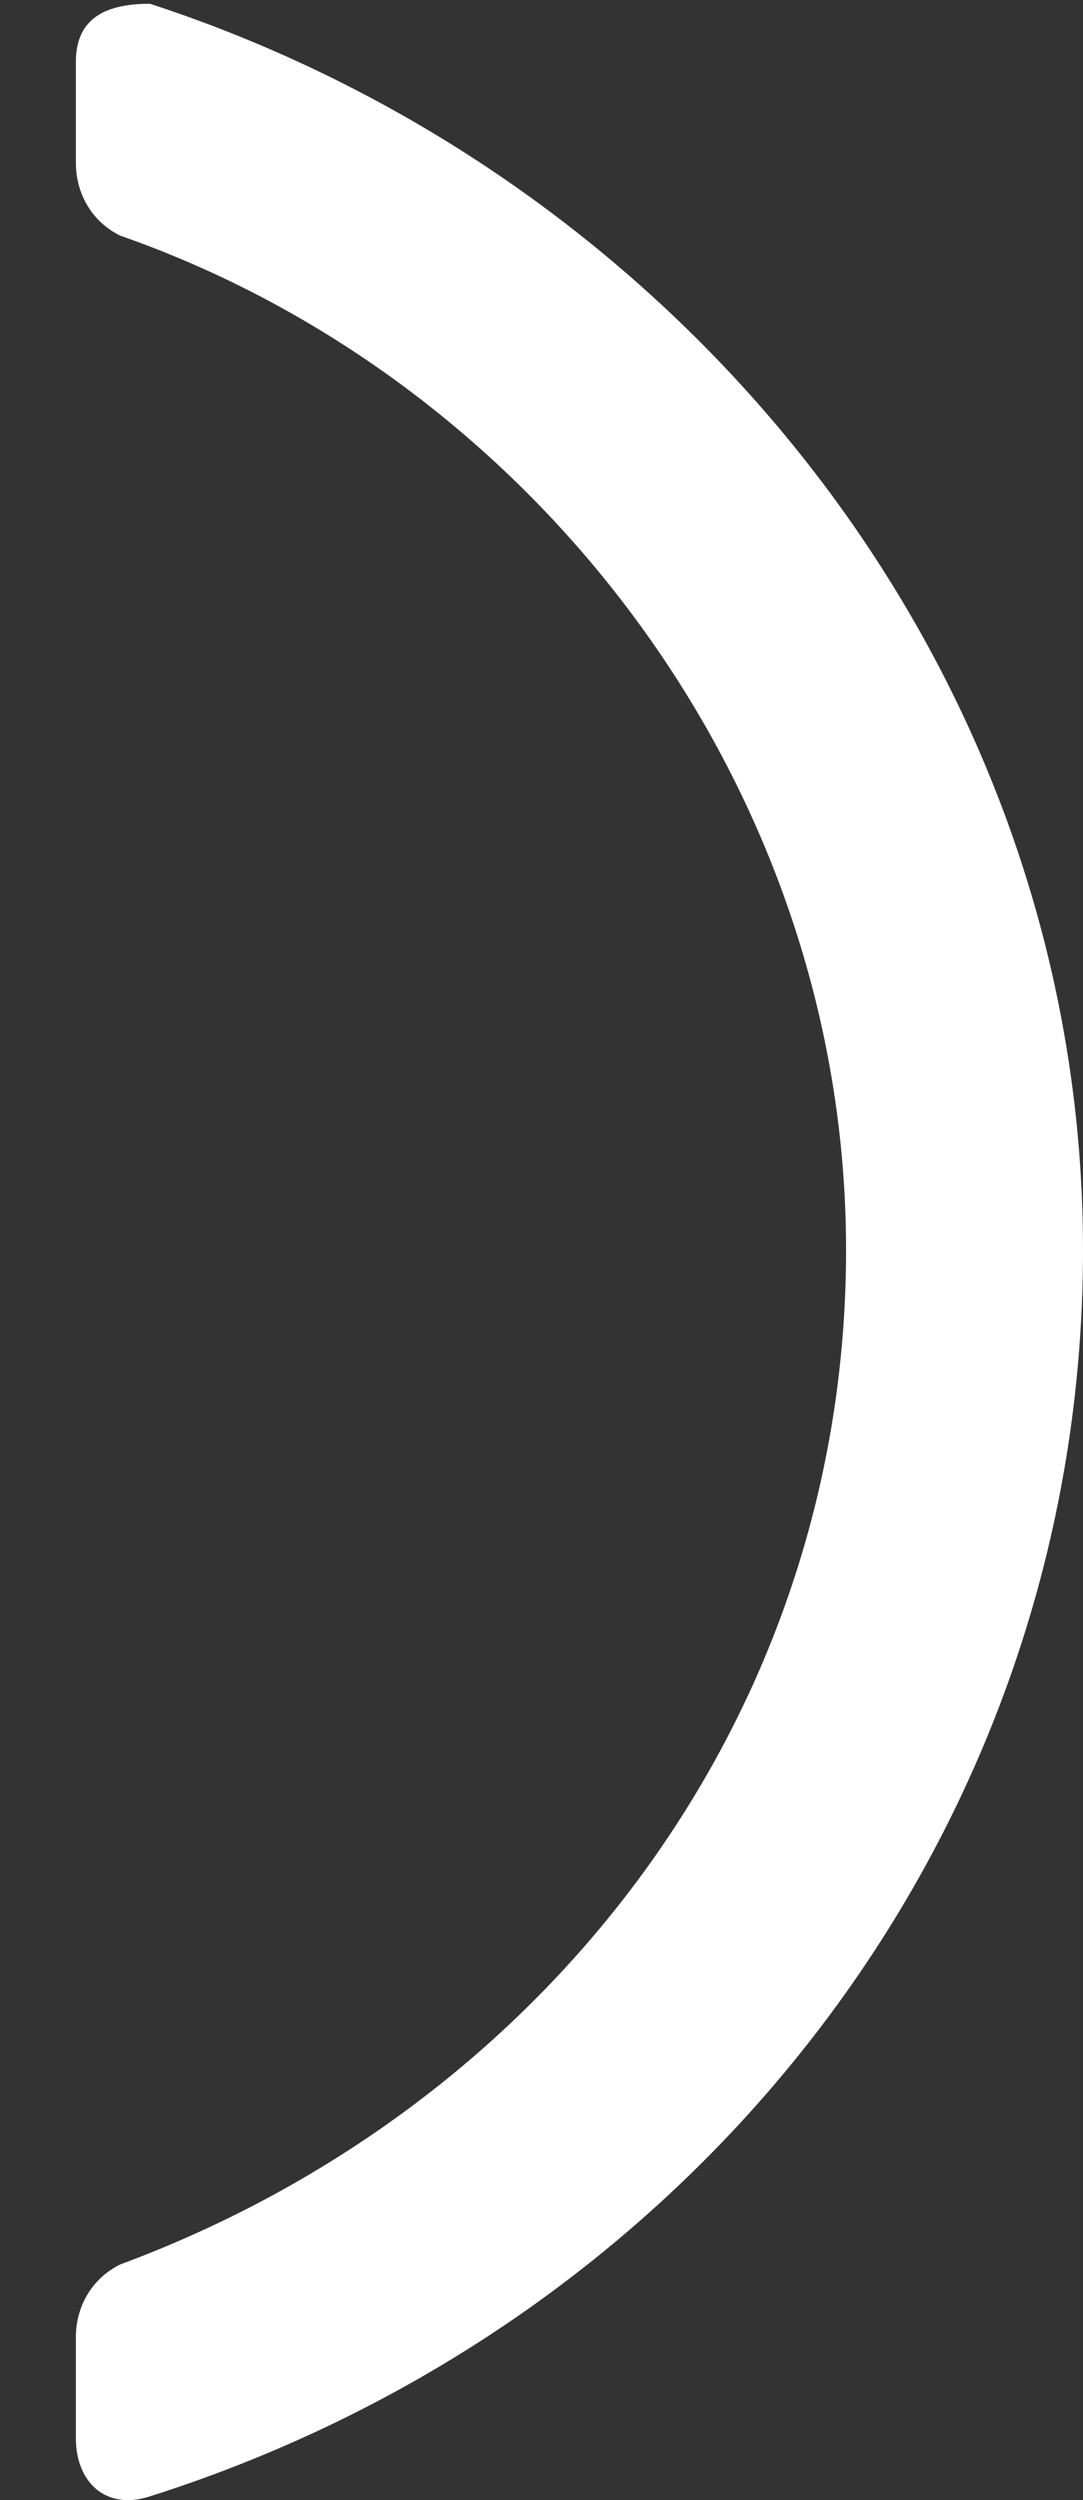 <?xml version="1.0" encoding="UTF-8" standalone="no"?><svg width='13' height='30' viewBox='0 0 13 30' fill='none' xmlns='http://www.w3.org/2000/svg'>
<rect x="0" y="0" width="13" height="30" fill="#333333" stroke="none"/>
<path d='M1.8 29.955C1.267 30.129 0.911 29.781 0.911 29.259V28.042C0.911 27.694 1.089 27.346 1.444 27.172C6.6 25.26 10.156 20.565 10.156 15C10.156 9.435 6.422 4.566 1.444 2.828C1.089 2.654 0.911 2.306 0.911 1.958V0.741C0.911 0.219 1.267 0.045 1.8 0.045C8.2 2.132 13 8.044 13 15C13 21.956 8.378 27.868 1.8 29.955Z' fill='white'/>
</svg>
